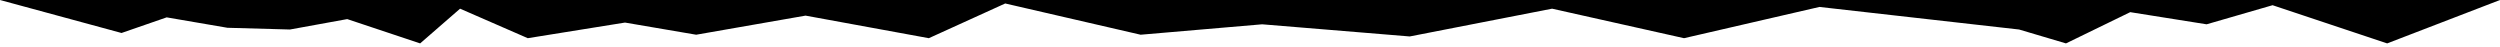 <svg version="1.2" xmlns="http://www.w3.org/2000/svg" viewBox="0 0 1440 27" width="1280" height="24">
	<title>New Project</title>
	<style>
		.s0 { fill: #000000 } 
	</style>
	<path id="Shape 1" class="s0" d="m0 0l70 19 26-9 35 6 36 1 33-6 42 14 23-20 39 17 56-9 41 7 63-11 71 13 44-20 78 18 70-6 85 7 82-16 76 17 78-18 115 13 27 8 37-18 44 7 38-11 66 22 65-25"/>
</svg>